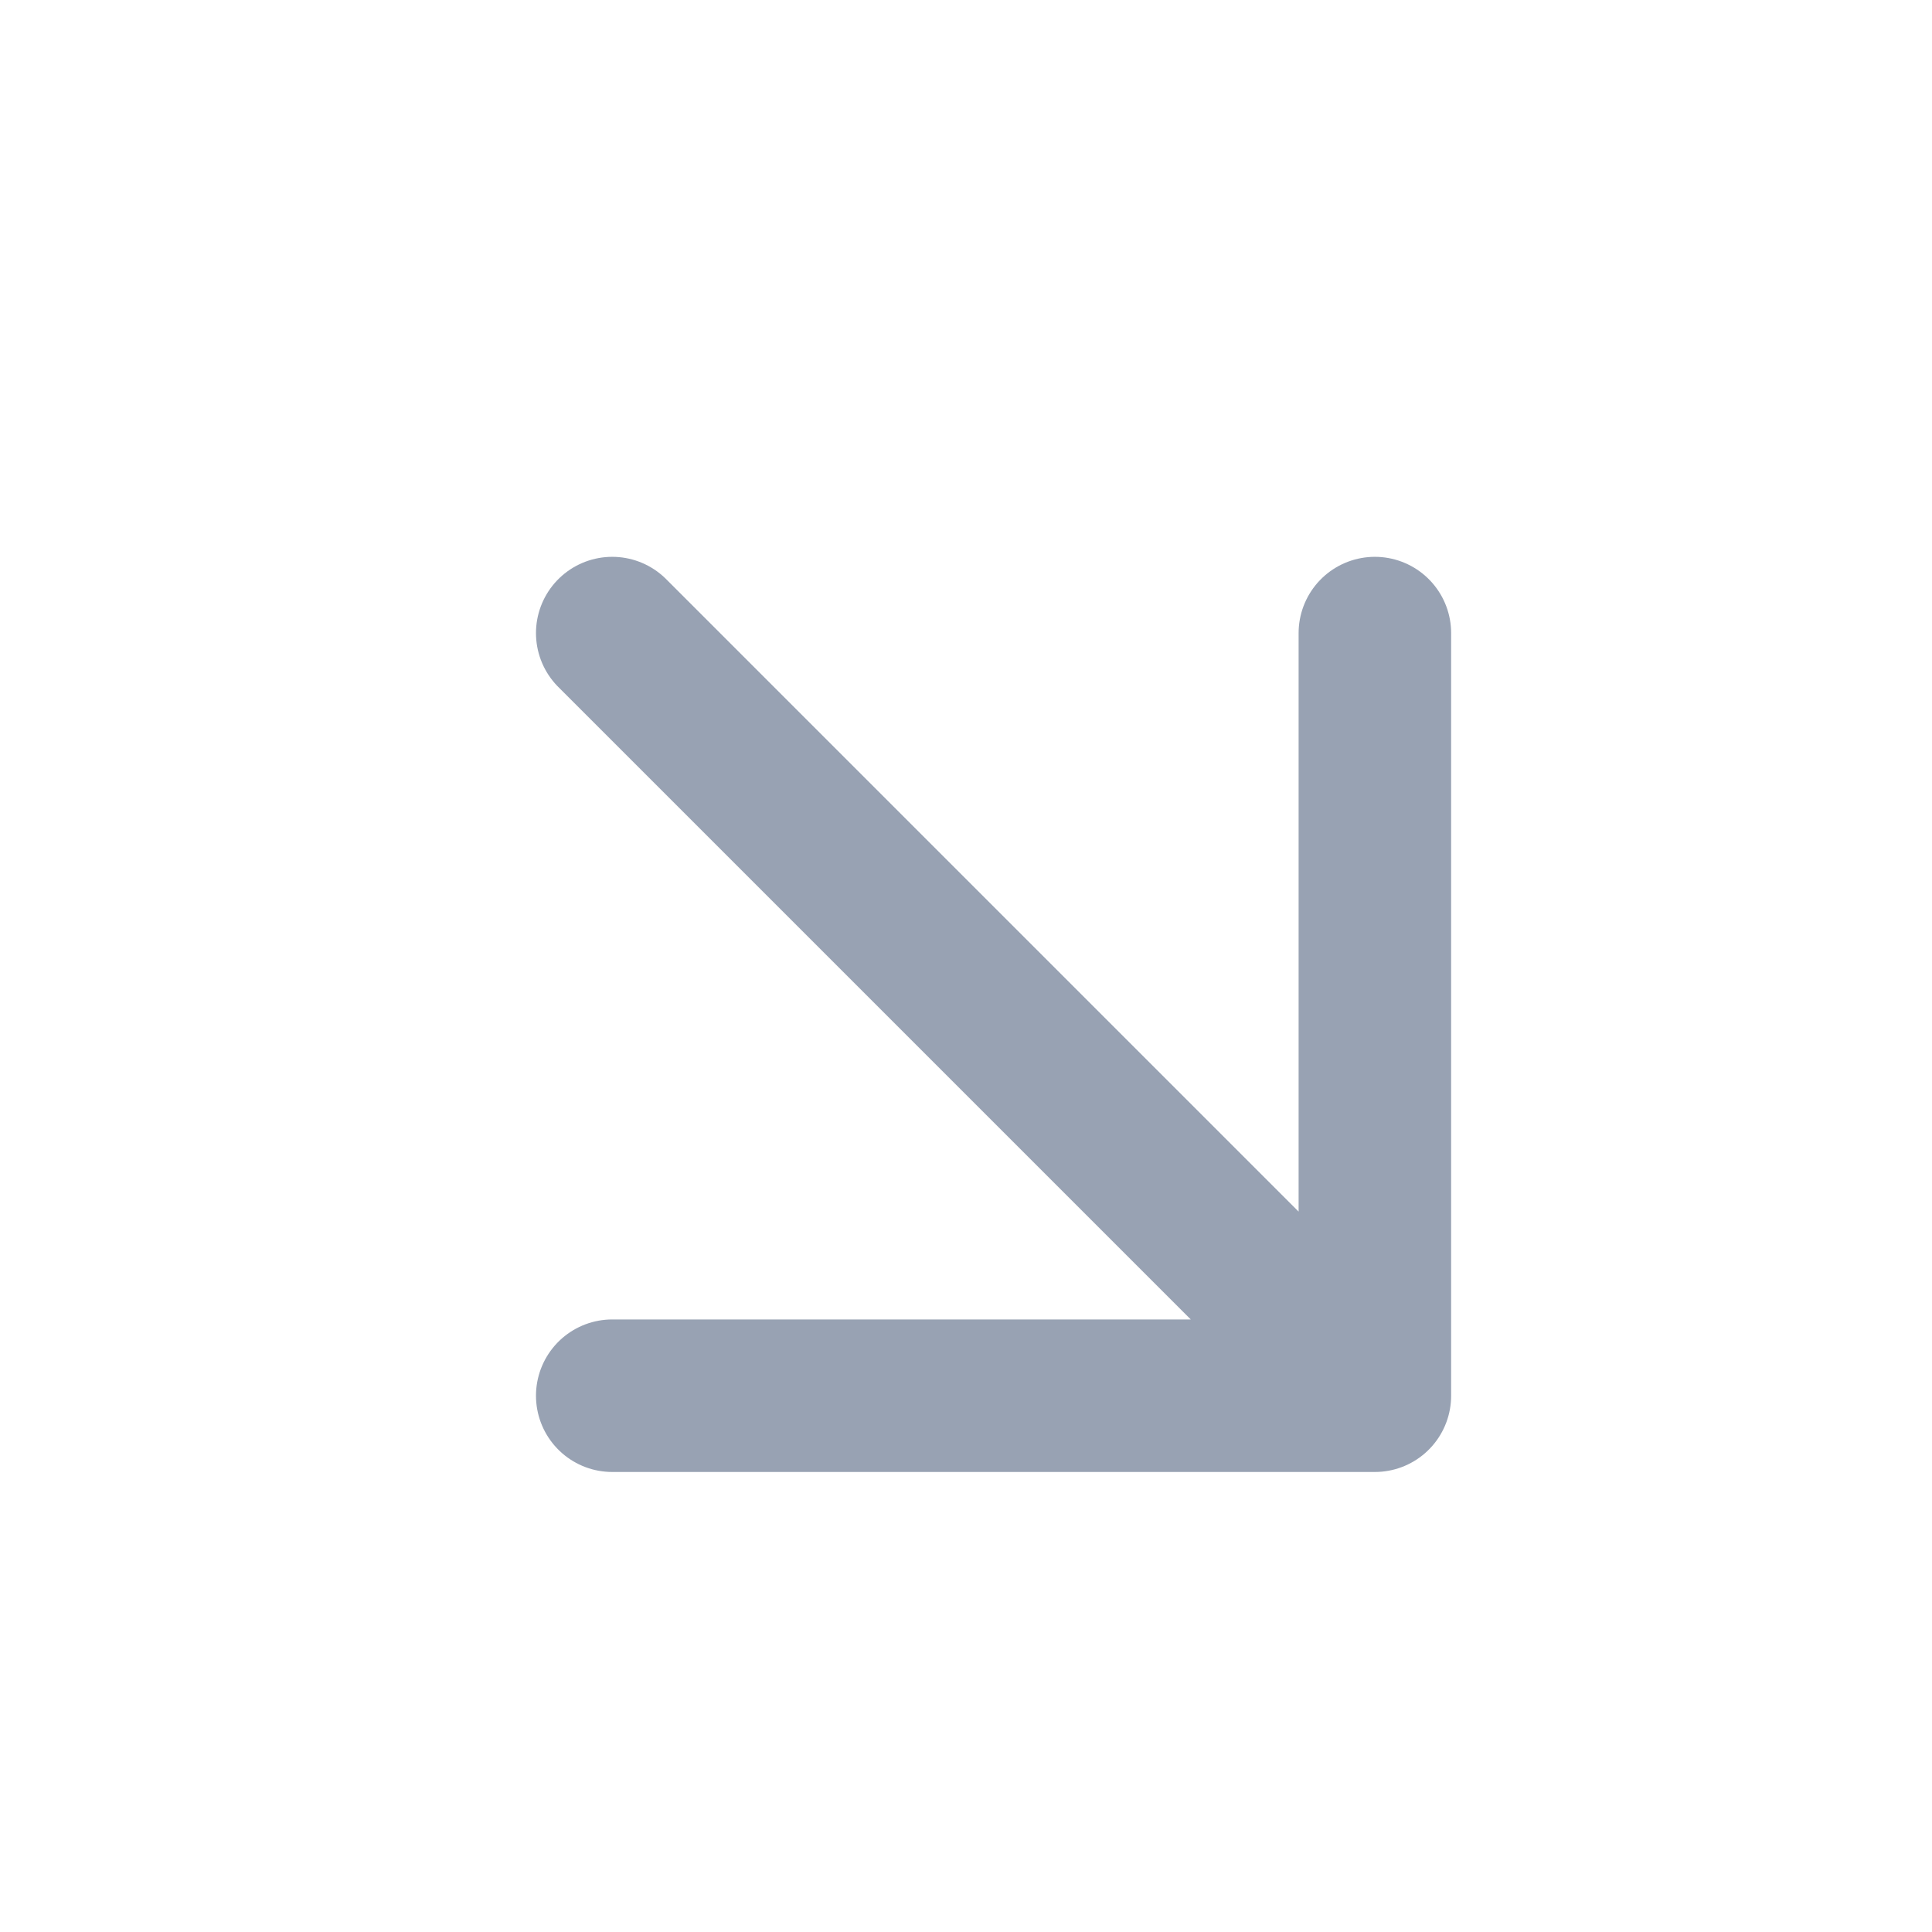 <svg width="19" height="19" viewBox="0 0 19 19" fill="none" xmlns="http://www.w3.org/2000/svg">
<path d="M6.021 6.226L13.521 13.726M13.521 13.726V6.226M13.521 13.726H6.021" stroke="#98A2B3" stroke-width="1.5" stroke-linecap="round" stroke-linejoin="round"/>
</svg>
